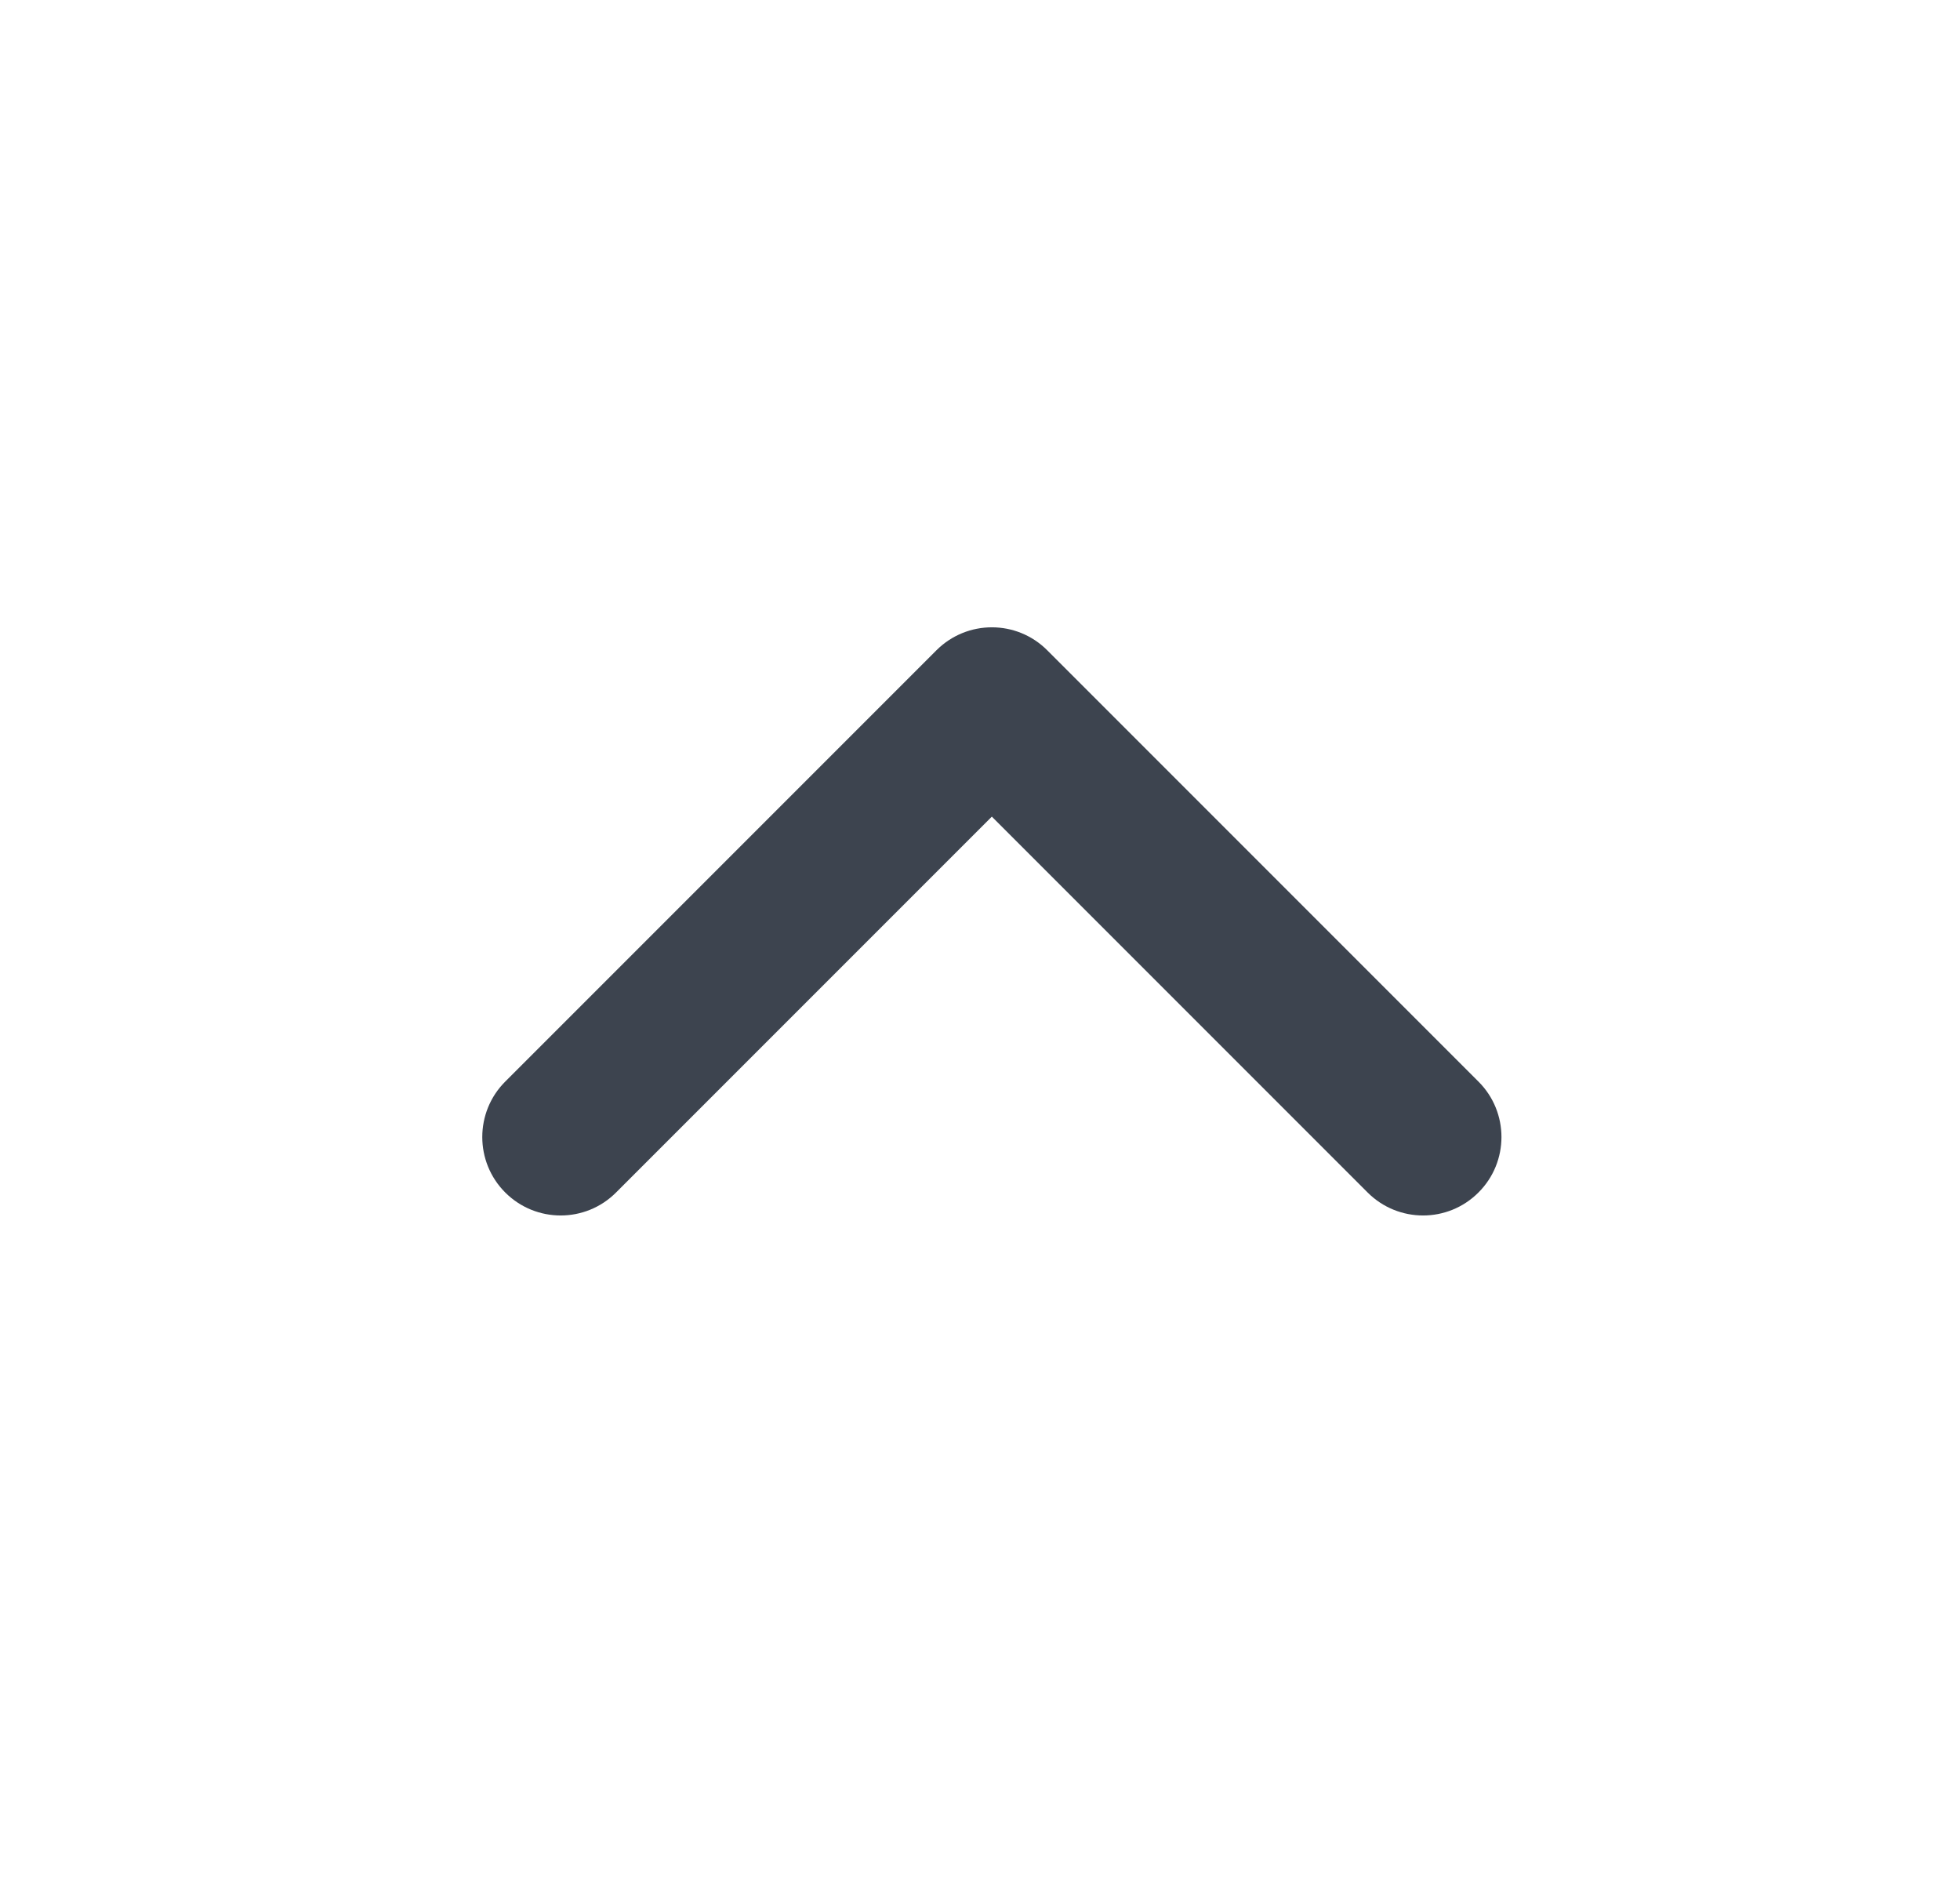 <svg width="25" height="24" viewBox="0 0 25 24" fill="none" xmlns="http://www.w3.org/2000/svg">
<path fill-rule="evenodd" clip-rule="evenodd" d="M6.444 15.207C6.835 15.598 7.468 15.598 7.858 15.207L12.651 10.414L17.444 15.207C17.835 15.598 18.468 15.598 18.858 15.207C19.249 14.817 19.249 14.183 18.858 13.793L13.358 8.293C12.968 7.902 12.335 7.902 11.944 8.293L6.444 13.793C6.054 14.183 6.054 14.817 6.444 15.207Z" fill="#3D444F"/>
</svg>
